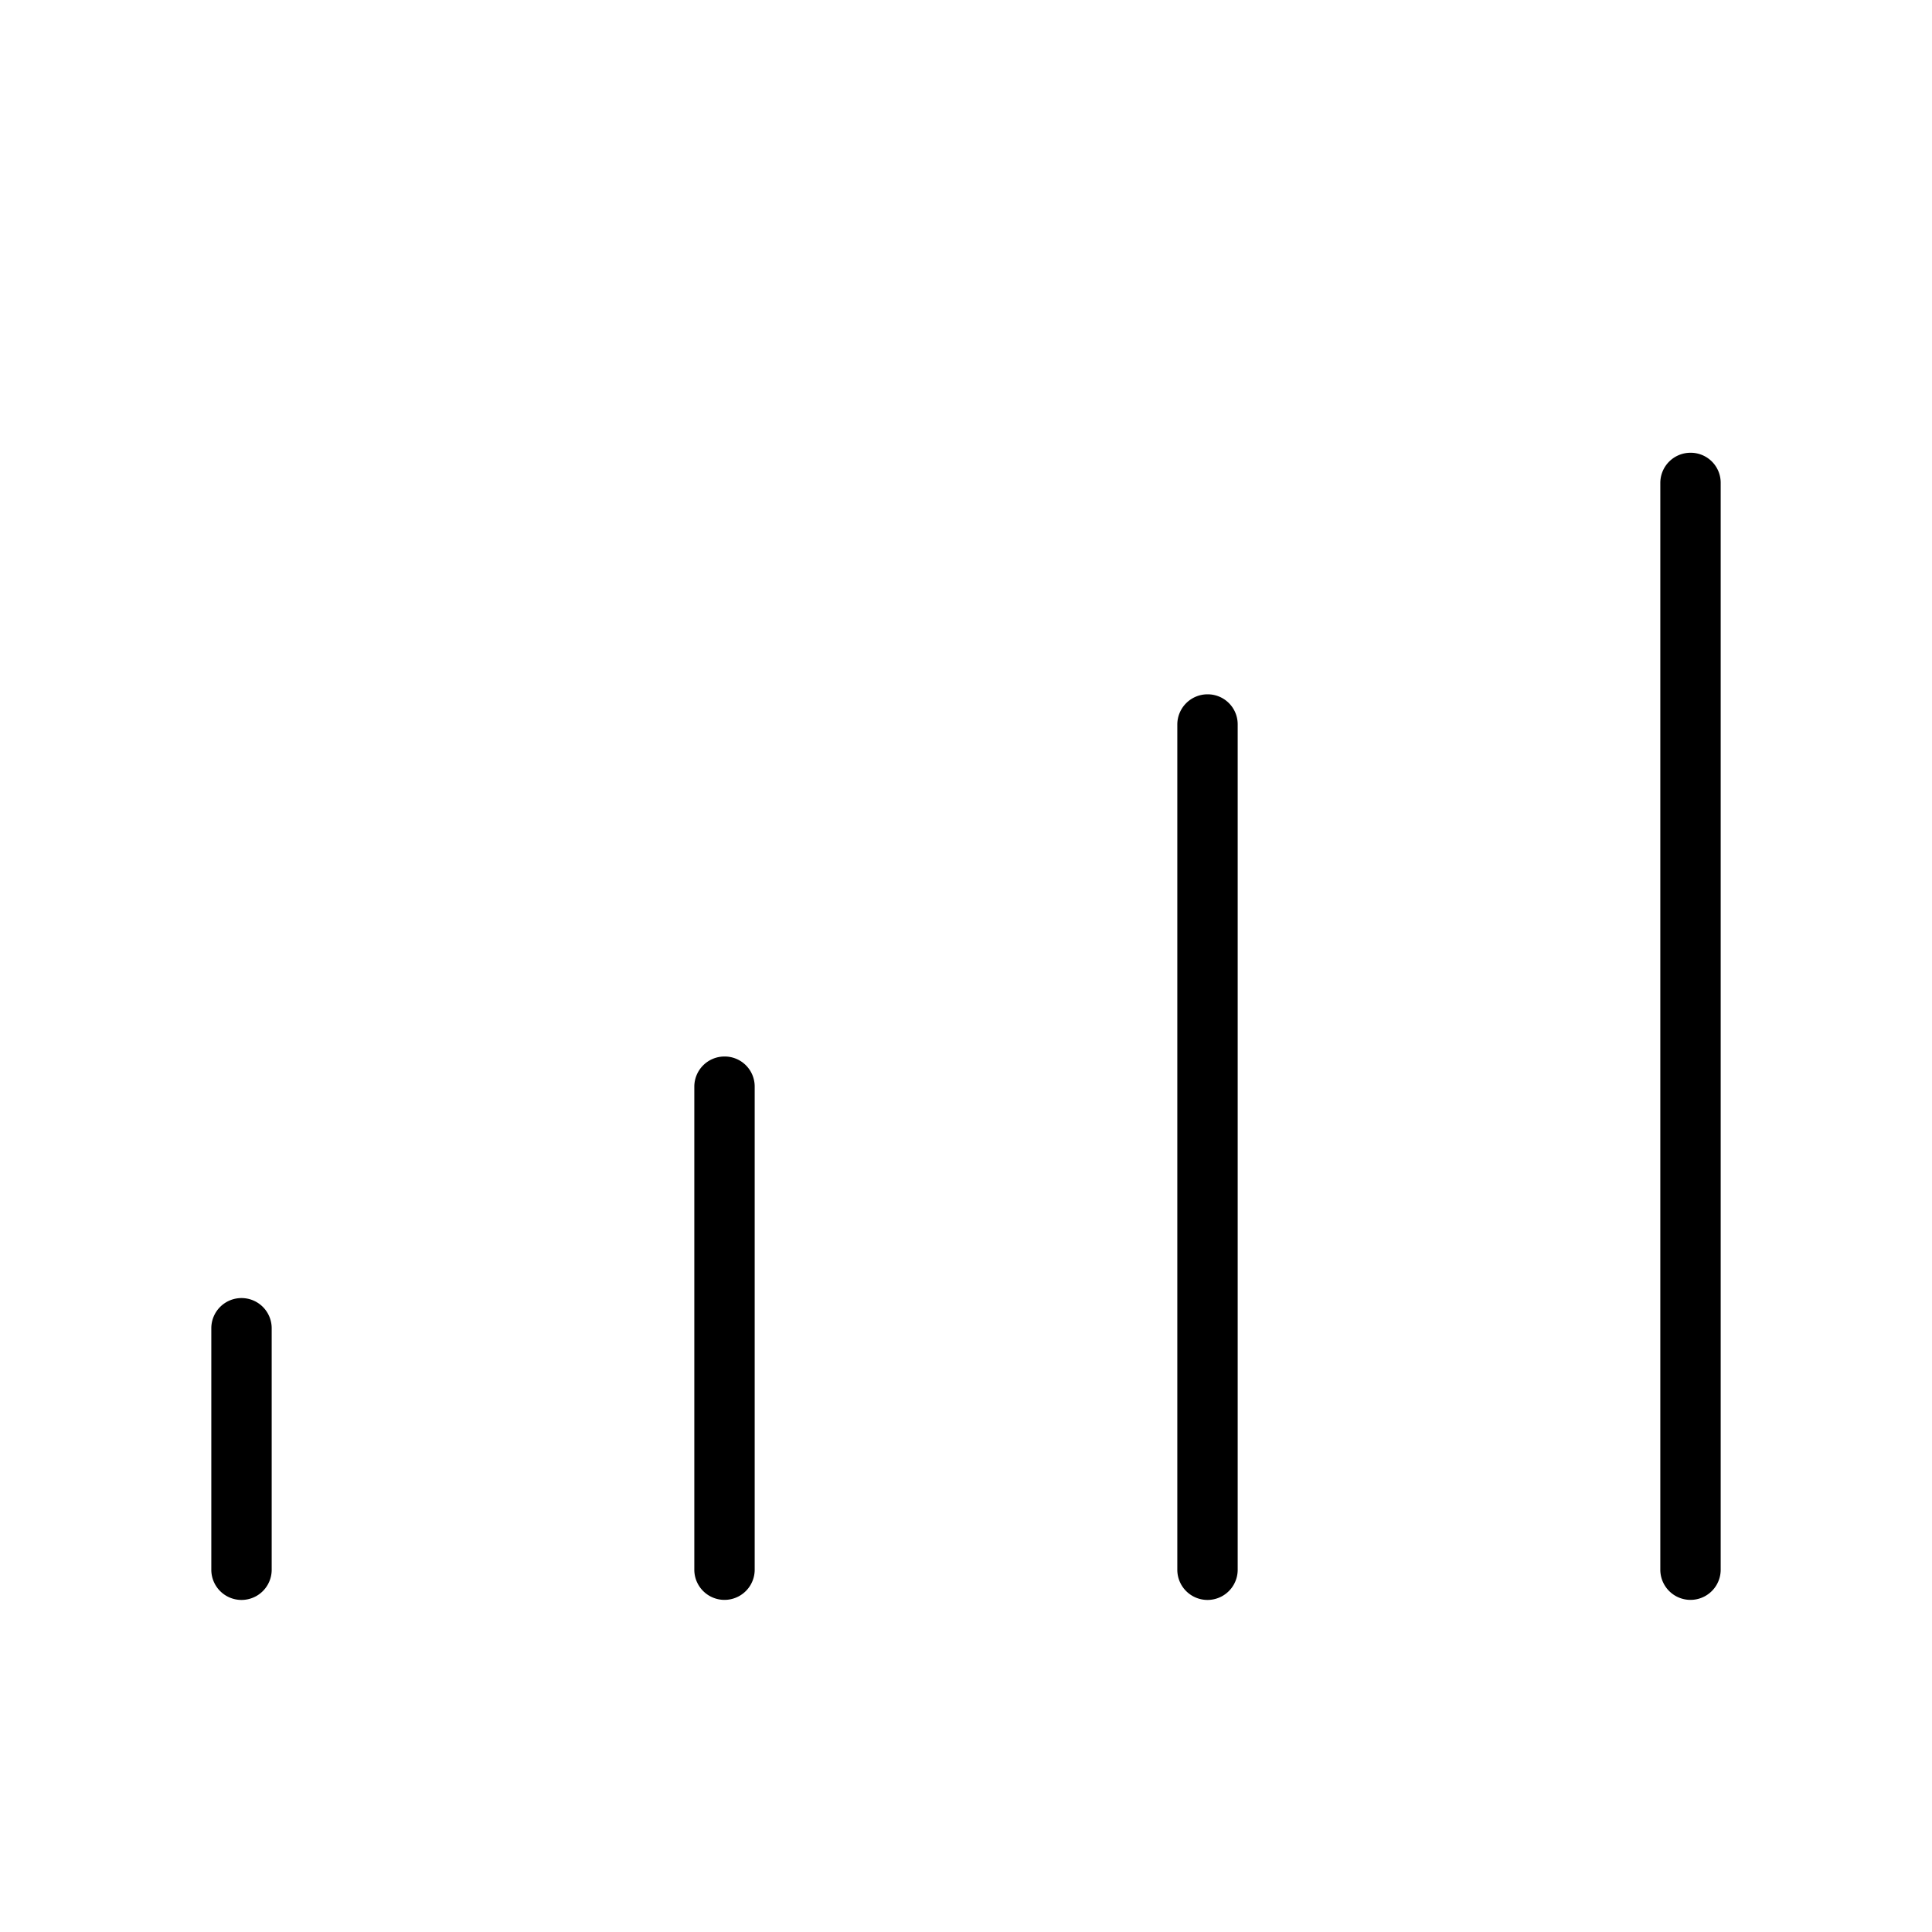 <svg xmlns="http://www.w3.org/2000/svg" width="32" height="32" viewBox="0 0 32 32"><path d="M4 21.5a.5.5 0 0 0-.5.5v4a.5.5 0 0 0 1 0v-4a.5.5 0 0 0-.5-.5ZM12 17.499a.5.5 0 0 0-.5.5v8a.5.5 0 0 0 1 0v-8a.497.497 0 0 0-.5-.5ZM20 11.5a.501.501 0 0 0-.5.5v14a.5.5 0 0 0 1 0V12a.497.497 0 0 0-.5-.5ZM28 7.499a.5.5 0 0 0-.5.5v18a.5.5 0 0 0 1 0v-18a.497.497 0 0 0-.5-.5Z"/></svg>